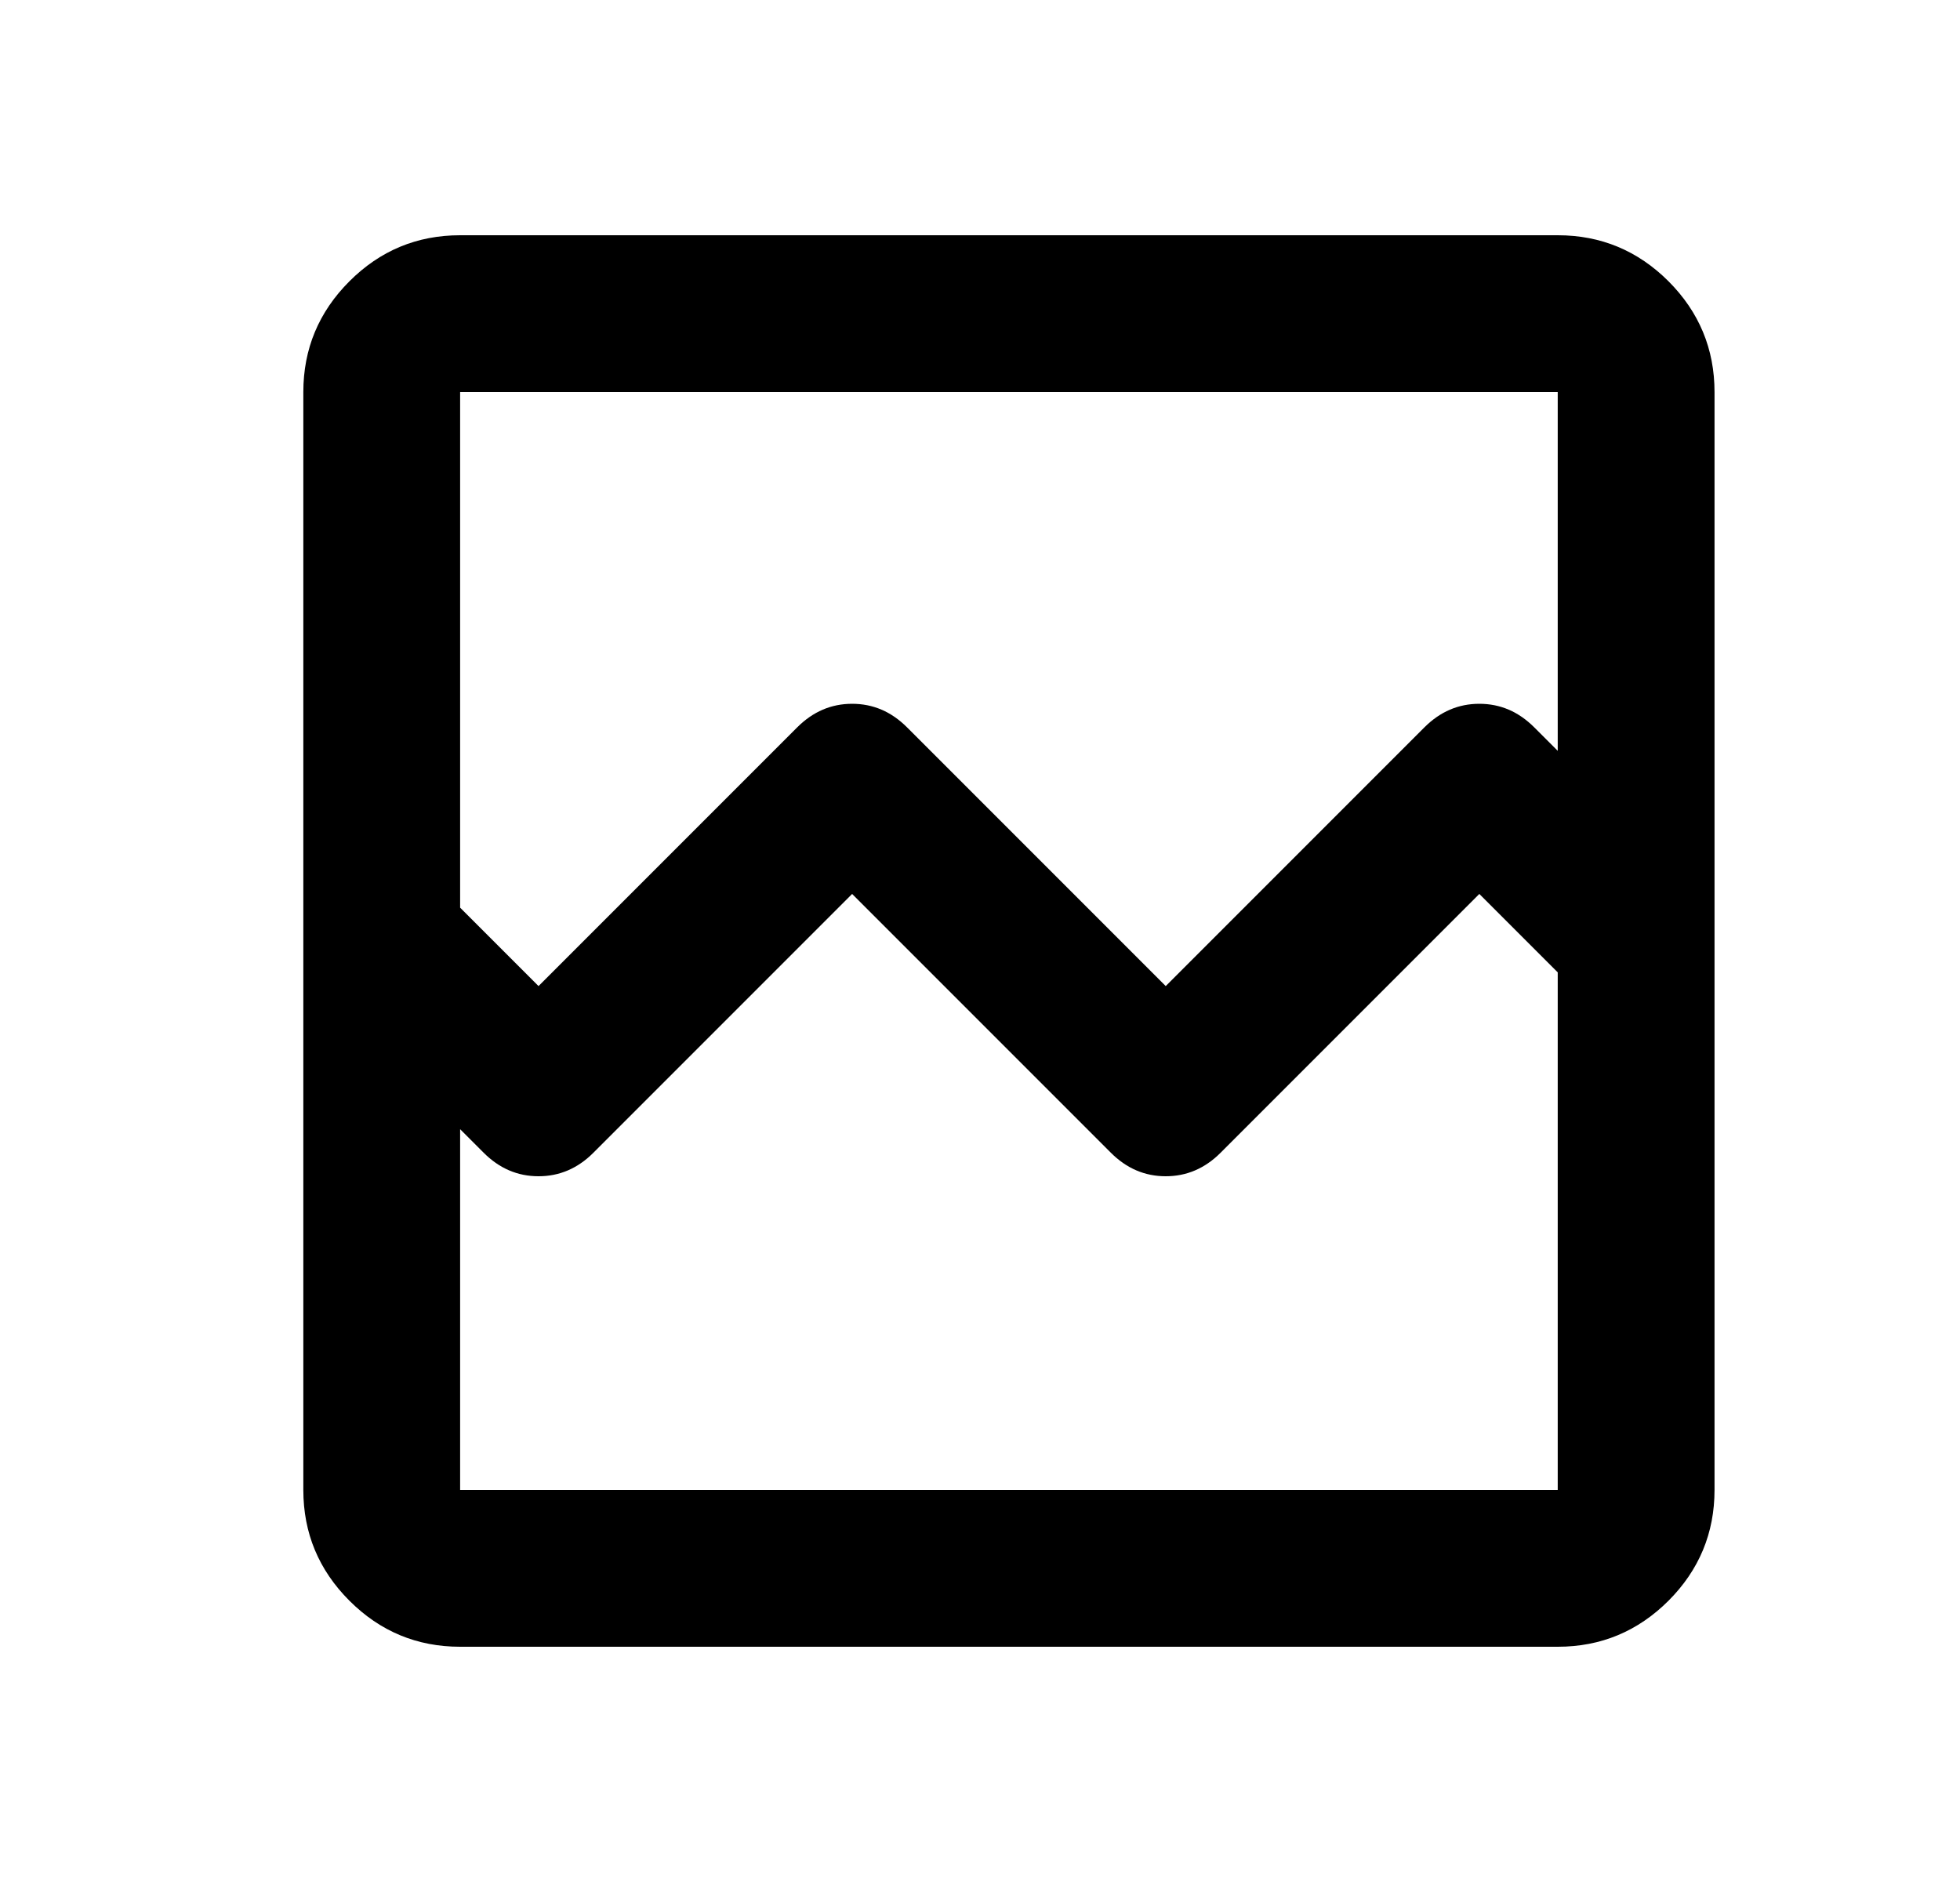 <svg width="25" height="24" viewBox="0 0 25 24" fill="currentColor" xmlns="http://www.w3.org/2000/svg">
<mask id="mask0_4640_4211" style="mask-type:alpha" maskUnits="userSpaceOnUse" x="0" y="0" width="25" height="24">
<rect x="0.869" width="24" height="24" fill="currentColor"/>
</mask>
<g mask="url(#mask0_4640_4211)">
<path d="M5.869 21C5.319 21 4.848 20.804 4.457 20.413C4.065 20.021 3.869 19.55 3.869 19V5C3.869 4.45 4.065 3.979 4.457 3.587C4.848 3.196 5.319 3 5.869 3H19.869C20.419 3 20.89 3.196 21.282 3.587C21.673 3.979 21.869 4.45 21.869 5V19C21.869 19.55 21.673 20.021 21.282 20.413C20.89 20.804 20.419 21 19.869 21H5.869ZM6.869 12.575L10.169 9.275C10.369 9.075 10.602 8.975 10.869 8.975C11.136 8.975 11.369 9.075 11.569 9.275L14.869 12.575L18.169 9.275C18.369 9.075 18.602 8.975 18.869 8.975C19.136 8.975 19.369 9.075 19.569 9.275L19.869 9.575V5H5.869V11.575L6.869 12.575ZM5.869 19H19.869V12.4L18.869 11.4L15.569 14.7C15.369 14.9 15.136 15 14.869 15C14.602 15 14.369 14.9 14.169 14.7L10.869 11.4L7.569 14.7C7.369 14.9 7.136 15 6.869 15C6.602 15 6.369 14.9 6.169 14.7L5.869 14.4V19ZM5.869 19V12.4V14.4V5V19Z" fill="currentColor"/>
</g>
</svg>
